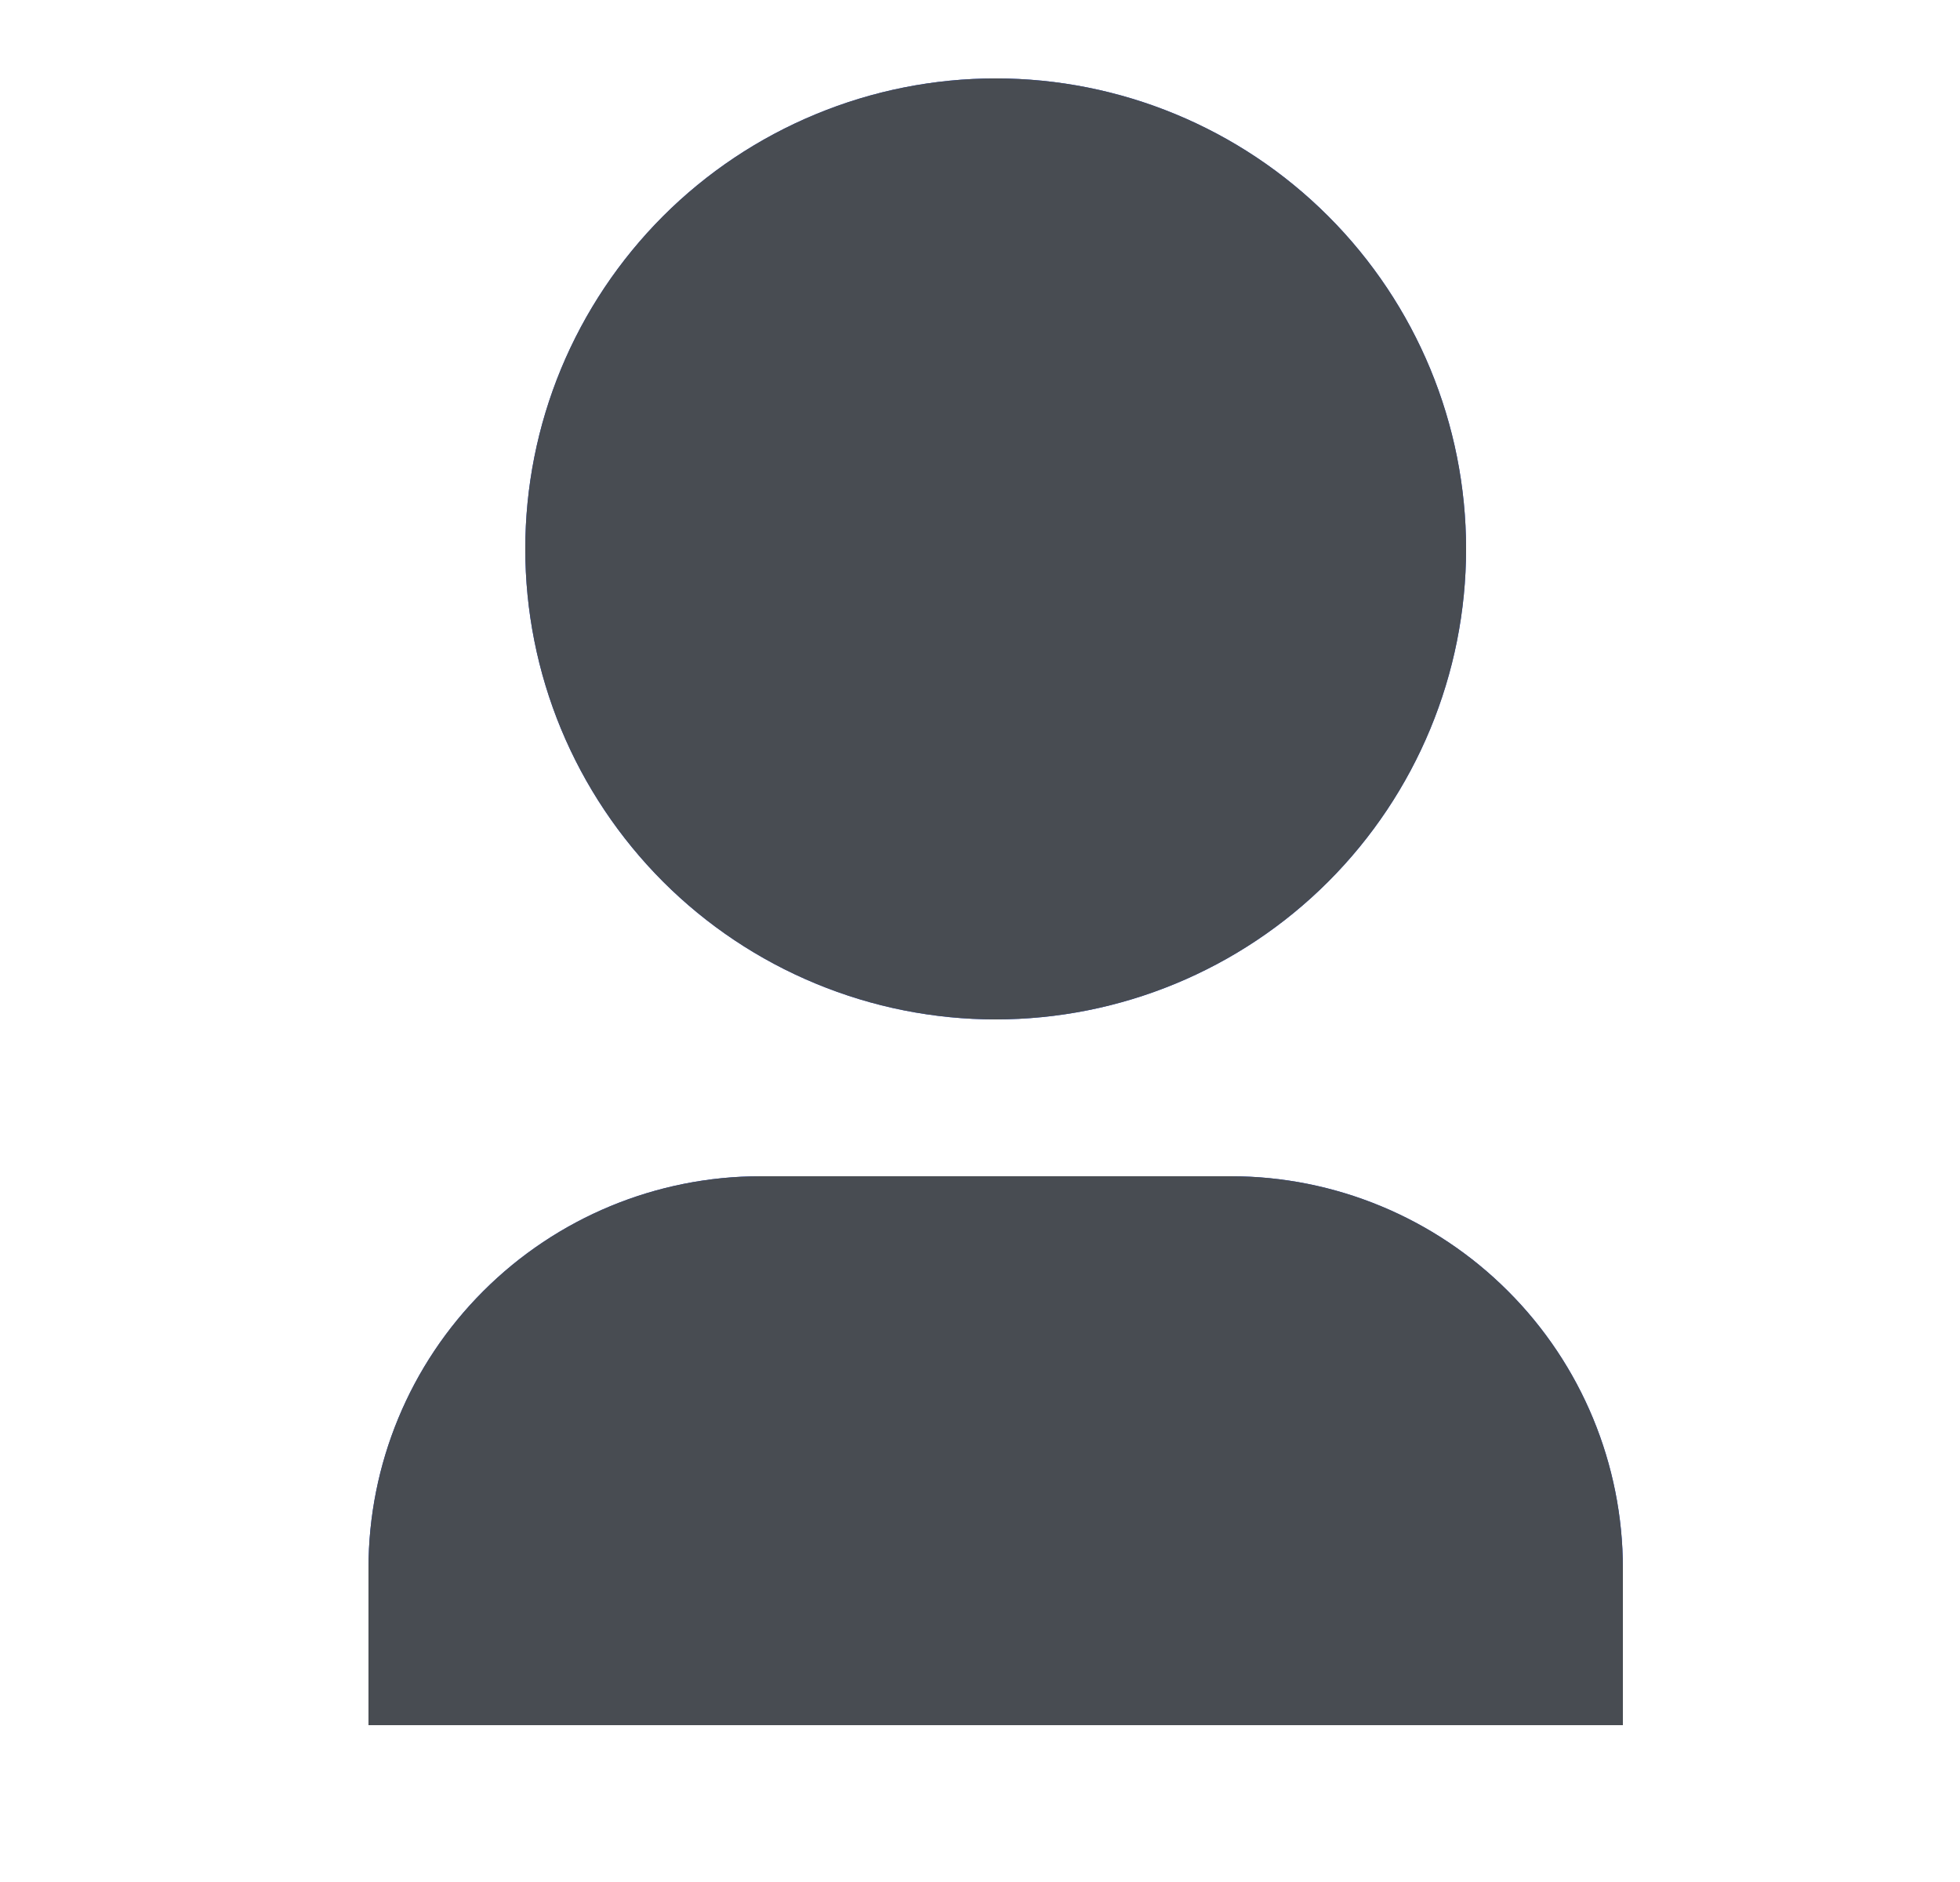<svg width="25" height="24" viewBox="0 0 25 24" fill="none" xmlns="http://www.w3.org/2000/svg">
<g clip-path="url(#clip0_3338_22795)">
<path d="M20.7 22H4.7V20C4.7 18.674 5.226 17.402 6.164 16.465C7.102 15.527 8.374 15 9.7 15H15.7C17.026 15 18.298 15.527 19.235 16.465C20.173 17.402 20.7 18.674 20.7 20V22ZM12.7 13C11.912 13 11.132 12.845 10.404 12.543C9.676 12.242 9.014 11.8 8.457 11.243C7.9 10.685 7.458 10.024 7.156 9.296C6.855 8.568 6.7 7.788 6.7 7C6.7 6.212 6.855 5.432 7.156 4.704C7.458 3.976 7.9 3.315 8.457 2.757C9.014 2.2 9.676 1.758 10.404 1.457C11.132 1.155 11.912 1 12.7 1C14.291 1 15.817 1.632 16.942 2.757C18.068 3.883 18.7 5.409 18.7 7C18.7 8.591 18.068 10.117 16.942 11.243C15.817 12.368 14.291 13 12.7 13Z" fill="#254EDB"/>
<path d="M20.7 22H4.7V20C4.7 18.674 5.226 17.402 6.164 16.465C7.102 15.527 8.374 15 9.7 15H15.7C17.026 15 18.298 15.527 19.235 16.465C20.173 17.402 20.7 18.674 20.7 20V22ZM12.7 13C11.912 13 11.132 12.845 10.404 12.543C9.676 12.242 9.014 11.8 8.457 11.243C7.9 10.685 7.458 10.024 7.156 9.296C6.855 8.568 6.7 7.788 6.7 7C6.7 6.212 6.855 5.432 7.156 4.704C7.458 3.976 7.9 3.315 8.457 2.757C9.014 2.2 9.676 1.758 10.404 1.457C11.132 1.155 11.912 1 12.7 1C14.291 1 15.817 1.632 16.942 2.757C18.068 3.883 18.7 5.409 18.7 7C18.7 8.591 18.068 10.117 16.942 11.243C15.817 12.368 14.291 13 12.7 13Z" fill="#484C52"/>
</g>
<defs>
<clipPath id="clip0_3338_22795">
<rect width="24" height="24" fill="white" transform="translate(0.7)"/>
</clipPath>
</defs>
</svg>
